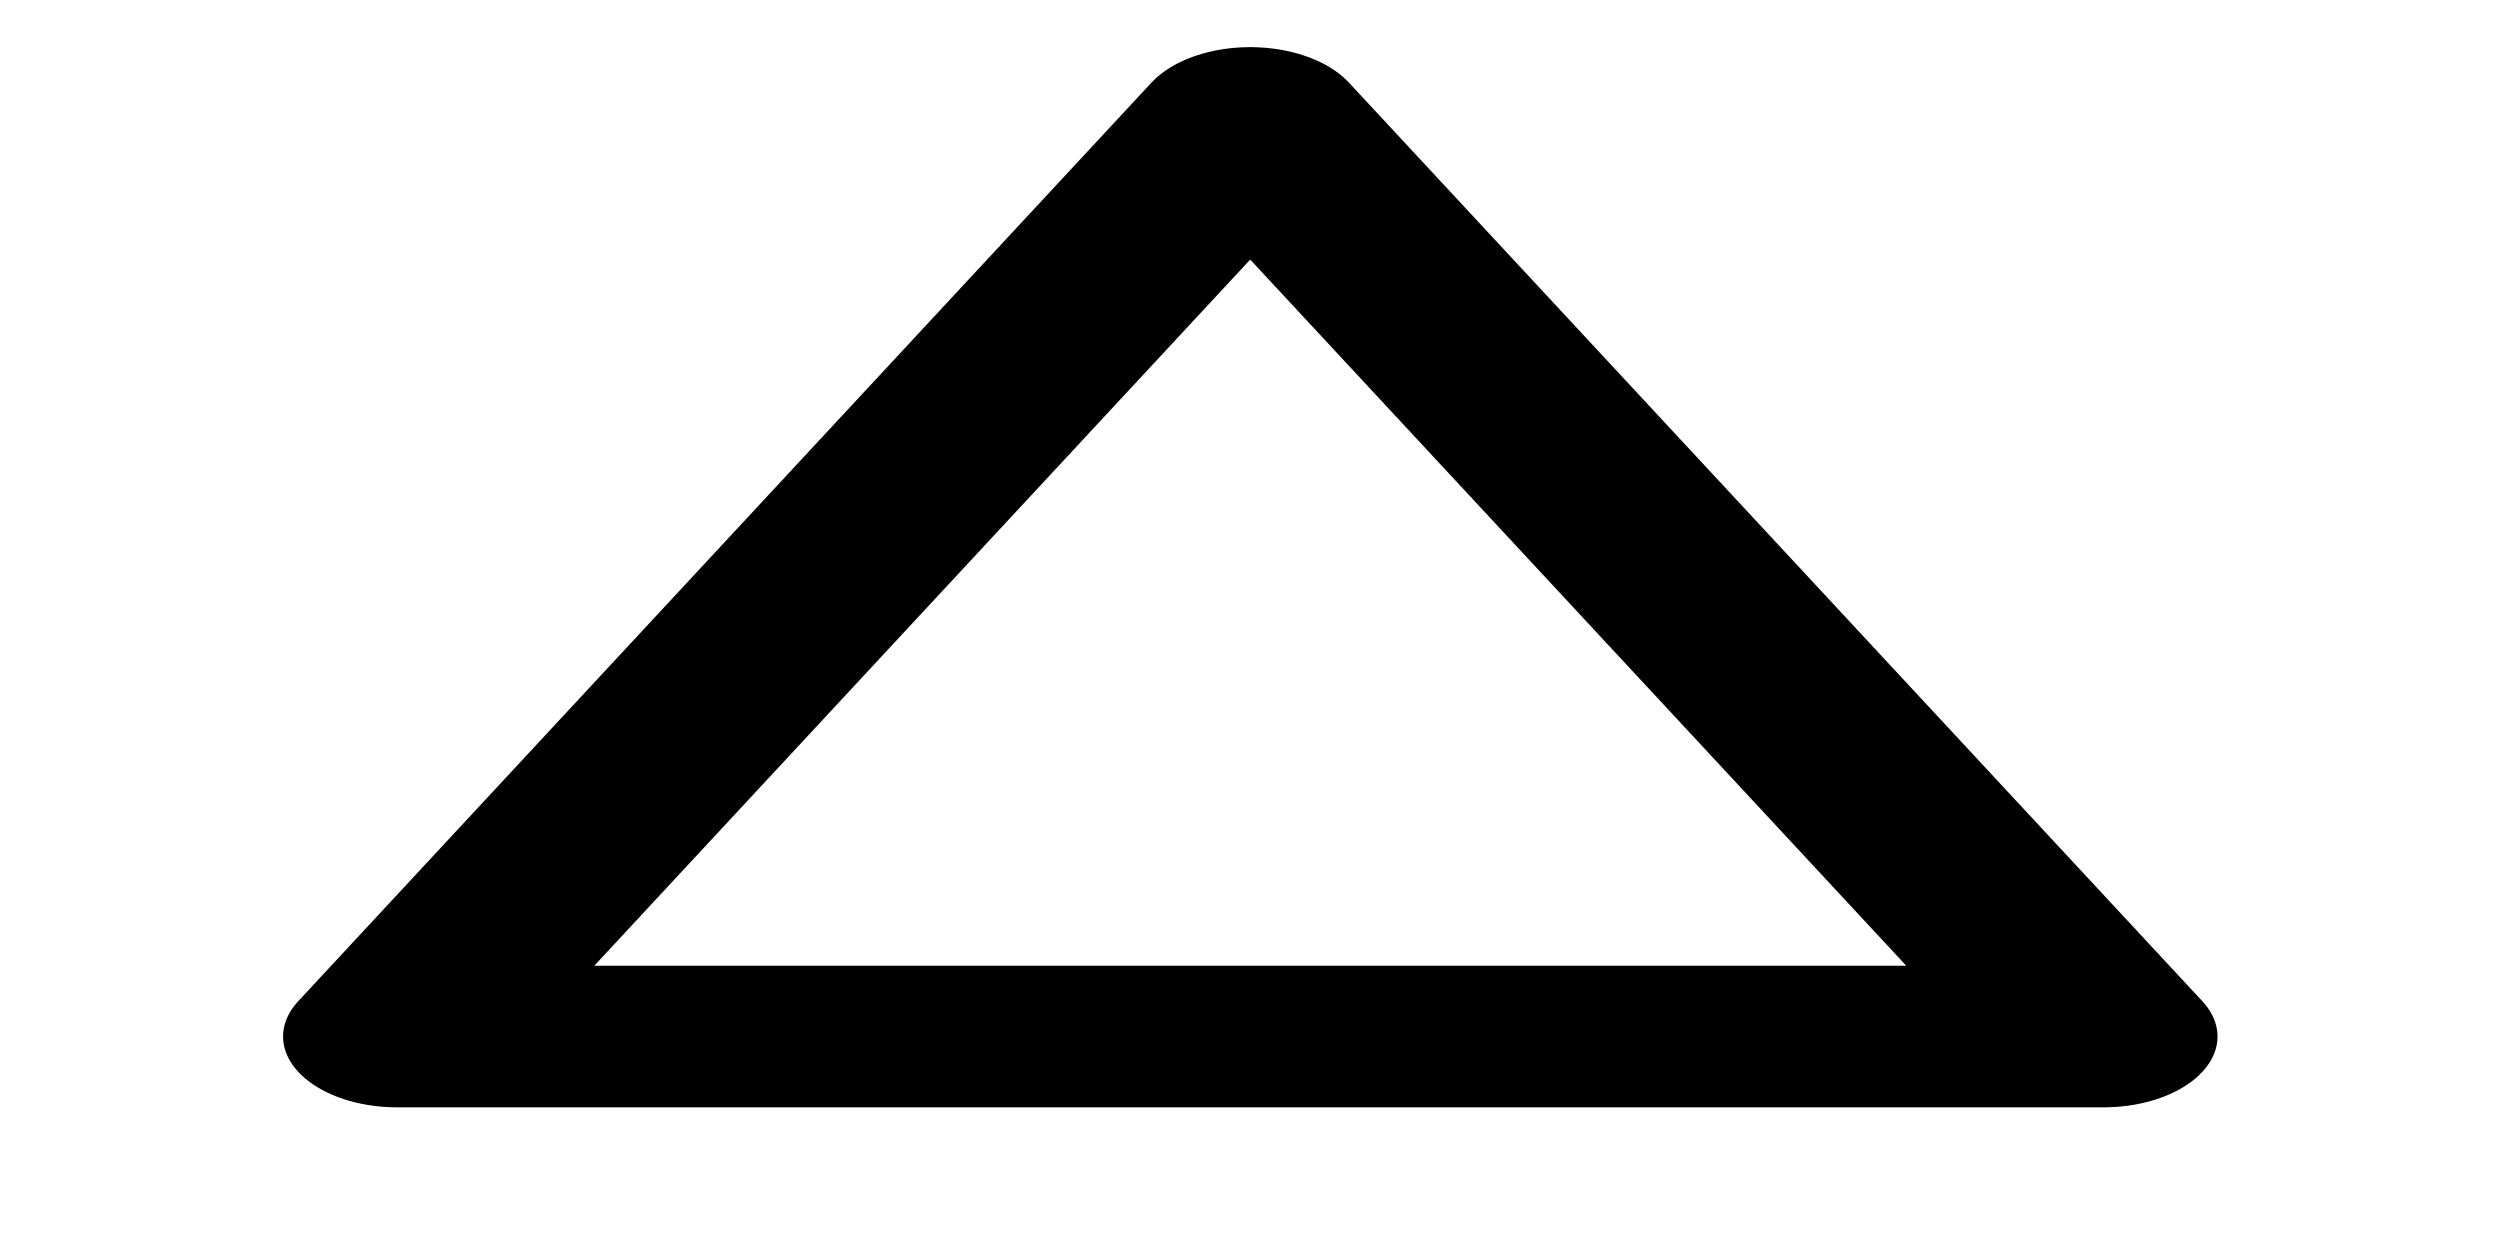 <svg
   viewBox="0 0 24 12"
   xmlns="http://www.w3.org/2000/svg">
  <path
     style="fill:none;fill-opacity:0;stroke:#000000;stroke-width:1.2;stroke-linecap:round;stroke-linejoin:round;stroke-opacity:1;paint-order:normal;stroke-dasharray:none;stroke-dashoffset:0"
     d="m 10.941,10.177 -8.987,0 4.493,-7.783 z"
     transform="matrix(1.823,0,0,1.133,0.249,-1.58)" />
</svg>
